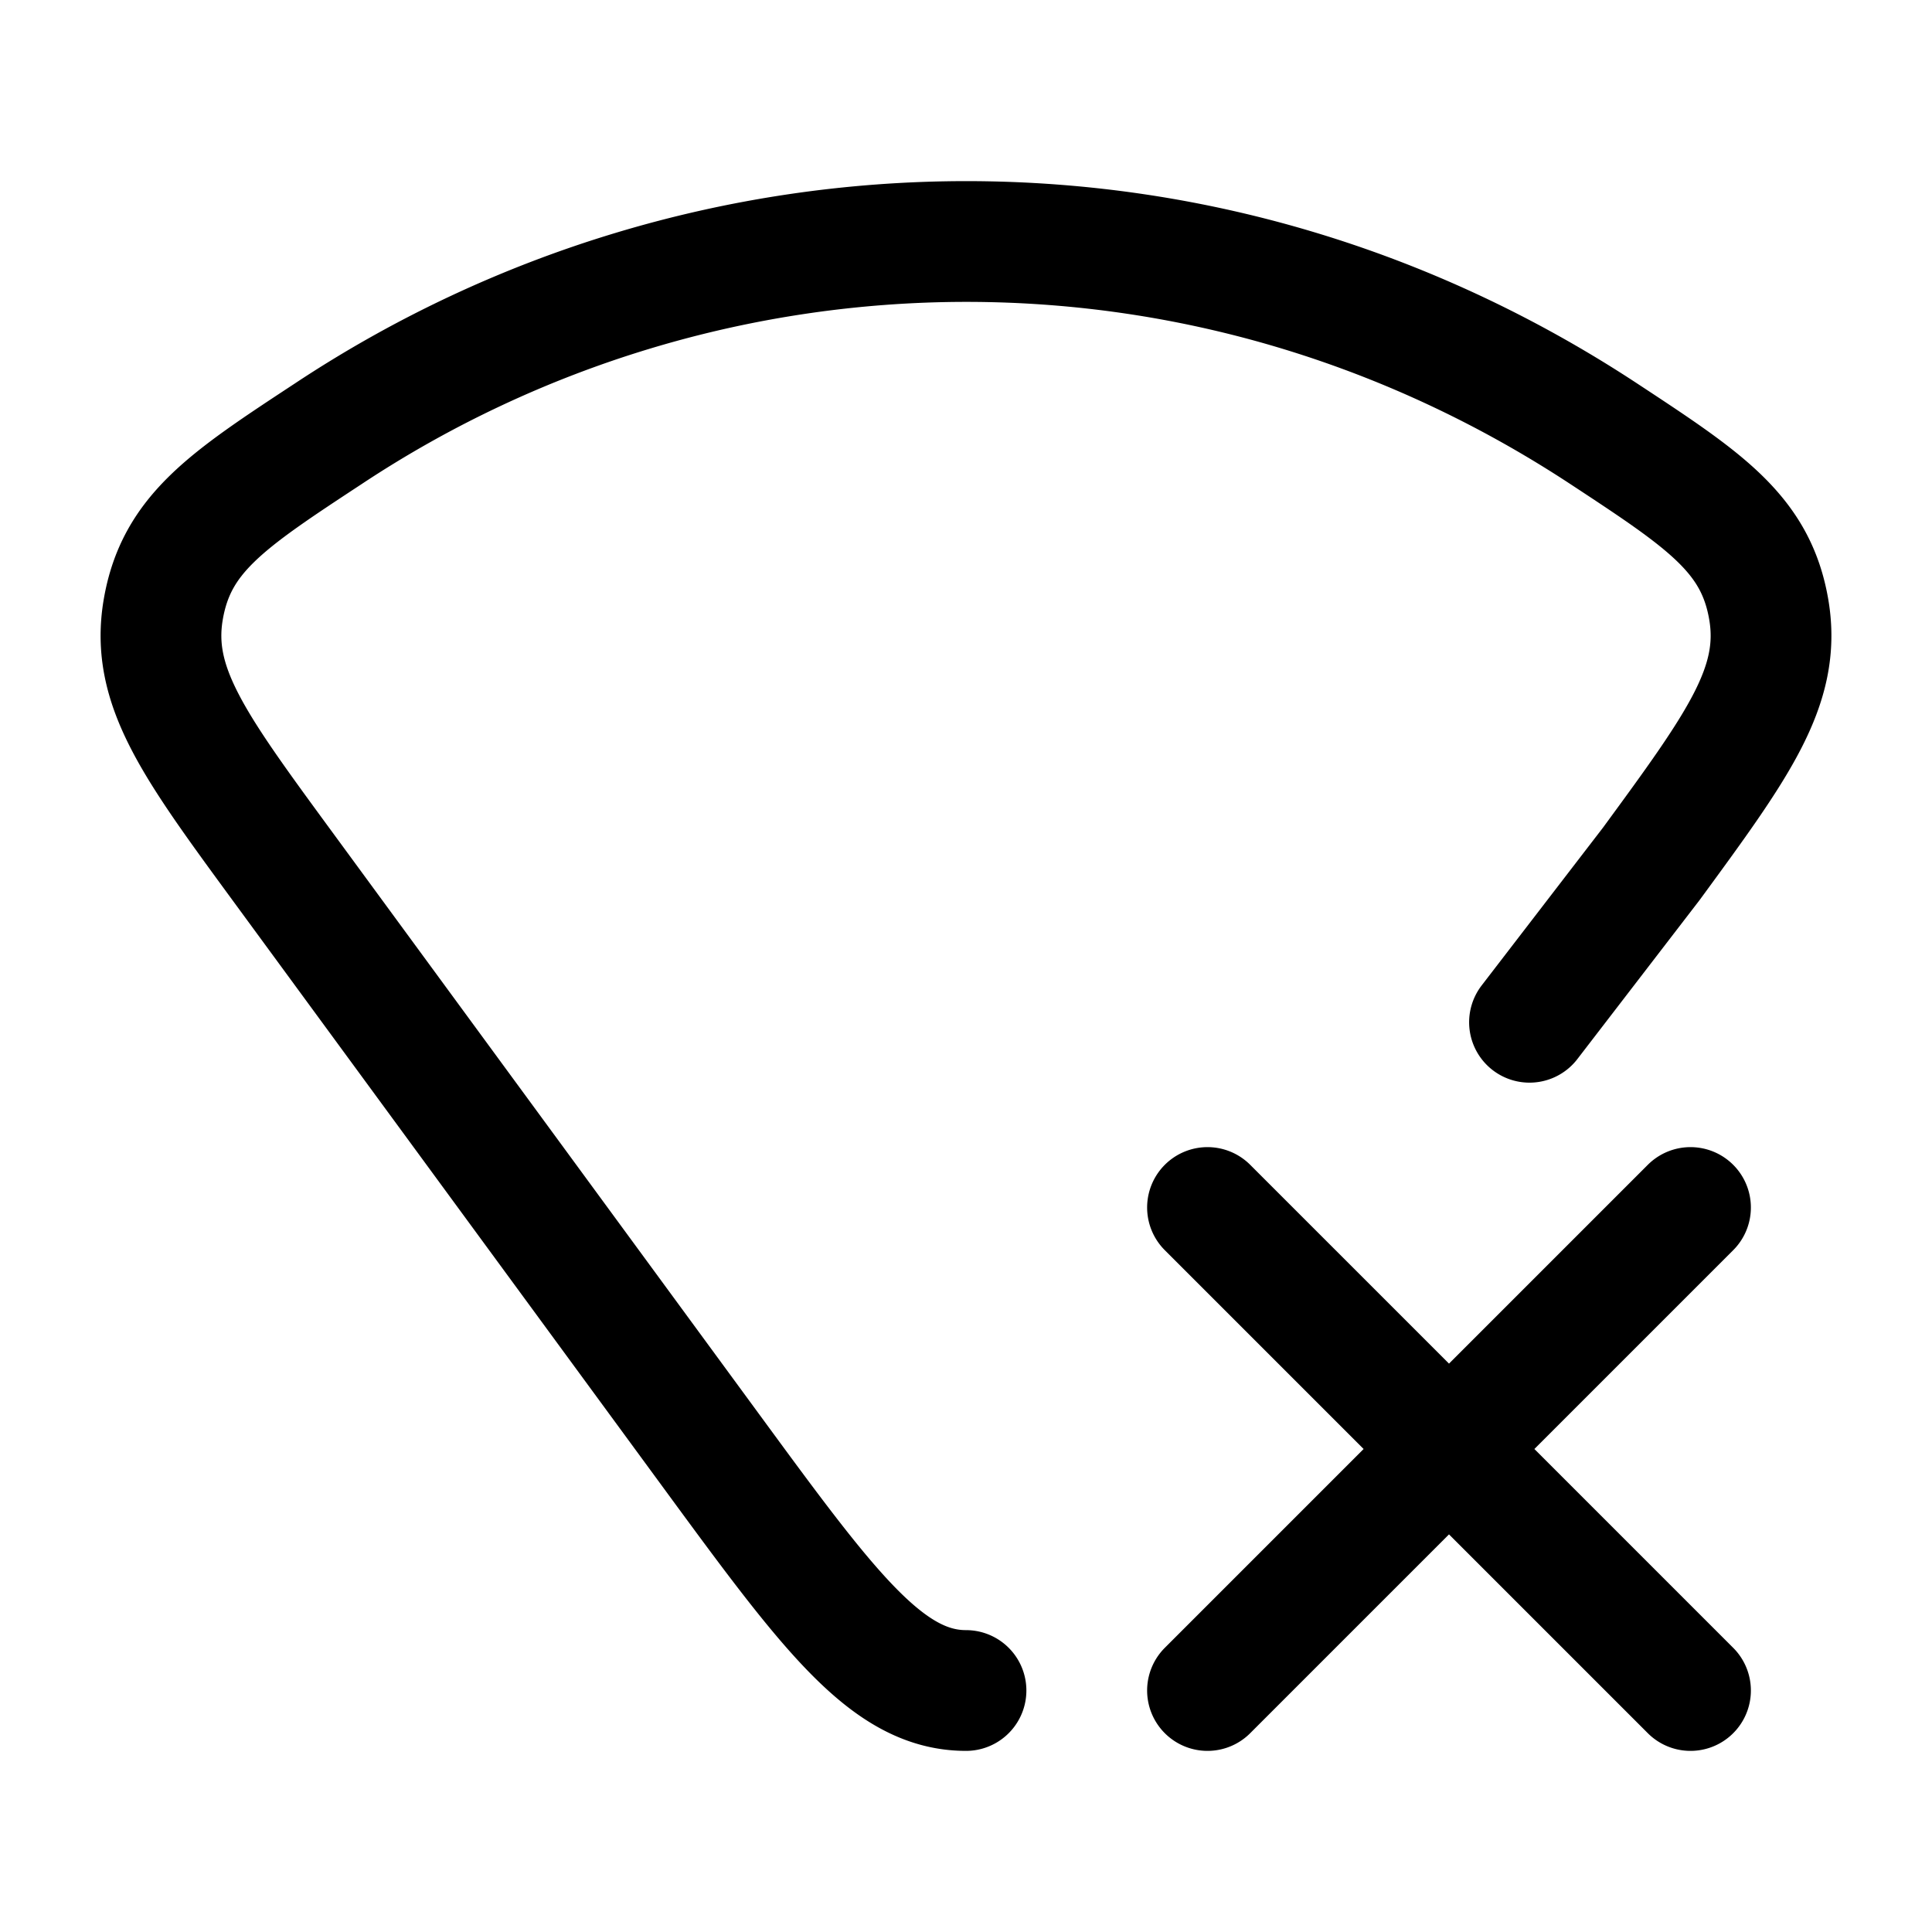 <svg xmlns="http://www.w3.org/2000/svg" width="1em" height="1em" viewBox="0 0 24 24"><path fill="none" stroke="currentColor" stroke-linecap="round" stroke-linejoin="round" stroke-width="1.5" d="M12 21c-.983 0-1.714-.997-3.176-2.991l-5.337-7.278c-1.079-1.473-1.619-2.209-1.46-3.154c.16-.946.79-1.36 2.053-2.19A14.36 14.36 0 0 1 12 3c2.904 0 5.617.873 7.92 2.387c1.262.83 1.893 1.244 2.053 2.19c.159.945-.381 1.681-1.46 3.154L19 12.699M21 15l-6 6m6 0l-6-6" color="currentColor"/></svg>